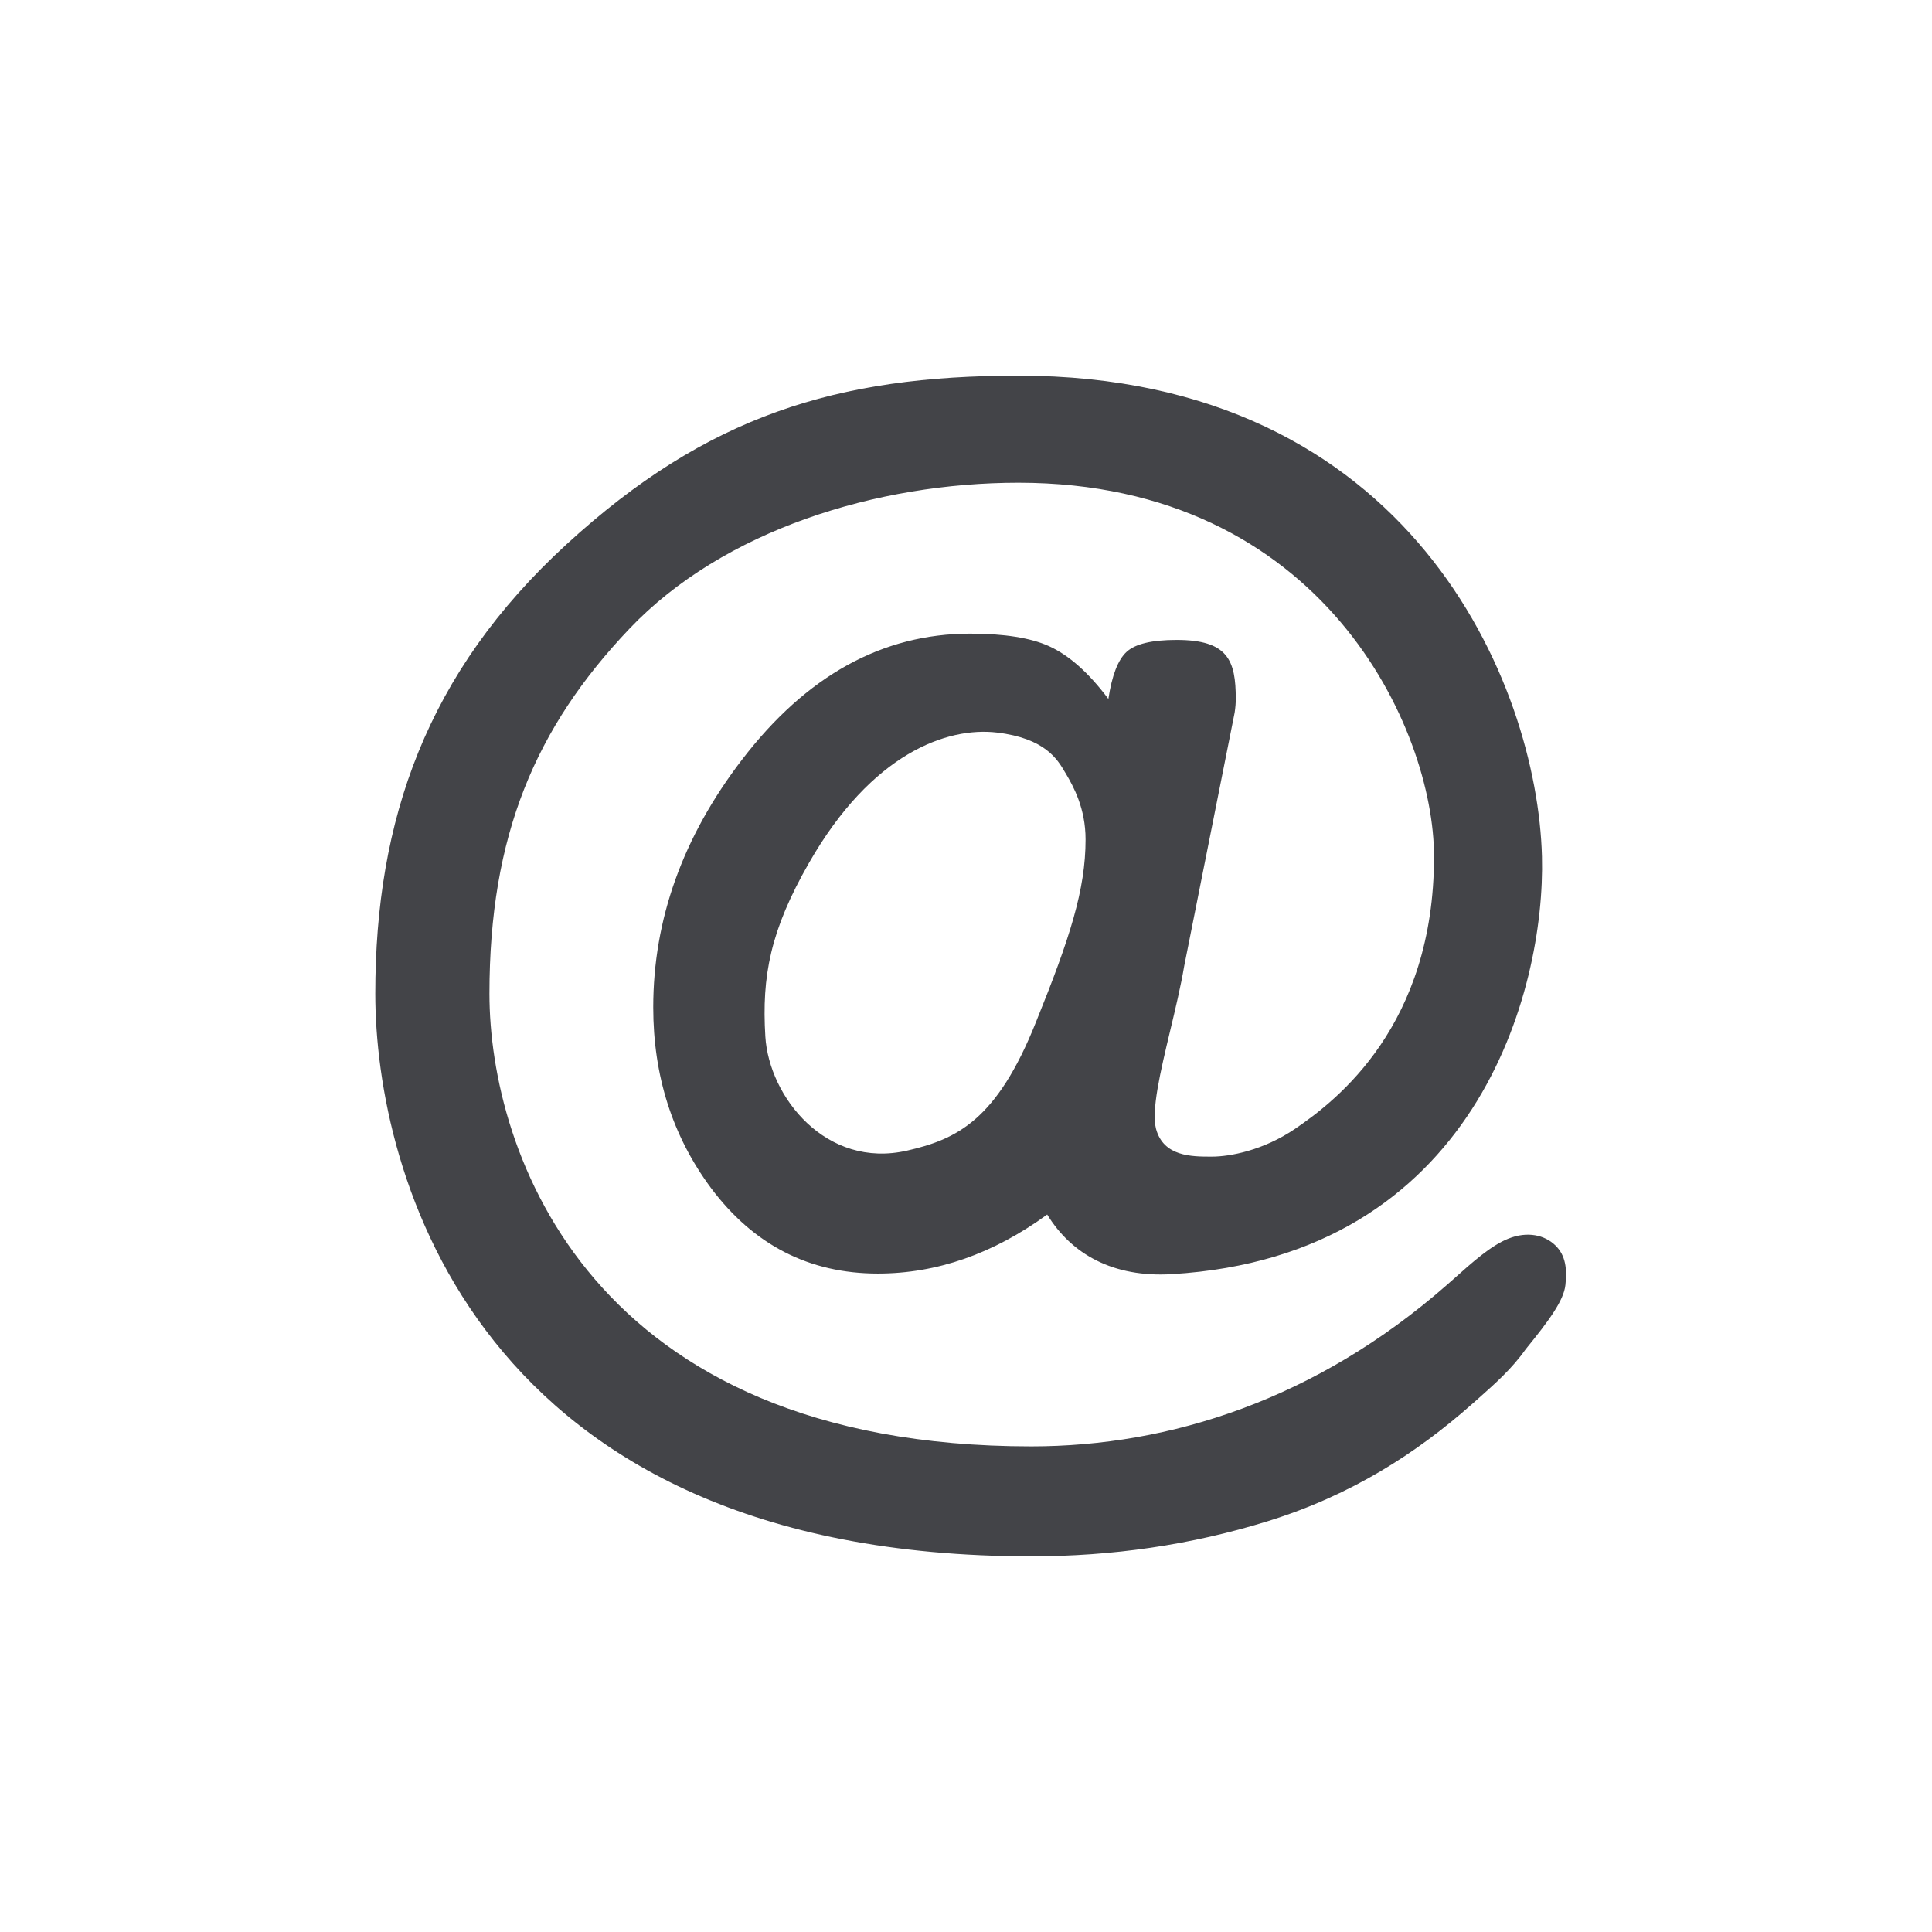 <svg width="36" height="36" fill="none" xmlns="http://www.w3.org/2000/svg" class="" viewBox="0 0 36 36"><path fill-rule="evenodd" clip-rule="evenodd" d="M10.559 10.14c-2.612 2.392-3.566 5.145-3.566 8.376C6.993 21.817 8.836 29 19.215 29c1.505 0 2.974-.21 4.405-.654 1.57-.487 2.783-1.277 3.798-2.173l.15-.133c.29-.258.606-.537.86-.898.426-.523.71-.905.741-1.198.032-.293.008-.551-.189-.74-.197-.19-.517-.267-.876-.123-.322.129-.663.434-1.02.753l-.125.11c-2.434 2.134-5.158 3.007-7.744 3.007-8.219 0-10.095-5.489-10.095-8.435 0-2.947.856-4.956 2.606-6.798 1.75-1.843 4.62-2.723 7.25-2.723 5.681 0 7.745 4.598 7.745 6.964 0 3.145-1.802 4.54-2.591 5.076-.592.402-1.213.517-1.549.517h-.01c-.365 0-.89 0-1.03-.517-.09-.34.08-1.06.263-1.828.097-.405.197-.824.262-1.207l.94-4.722c.014-.092.021-.177.021-.254 0-.72-.146-1.1-1.103-1.1-.46 0-.77.074-.931.222-.161.148-.274.44-.34.878-.365-.487-.734-.815-1.107-.984-.343-.155-.833-.233-1.468-.233-1.636 0-3.053.783-4.252 2.349-1.103 1.439-1.654 2.977-1.654 4.613 0 1.277.358 2.398 1.074 3.365.796 1.065 1.833 1.597 3.112 1.597 1.095 0 2.147-.366 3.155-1.1.453.74 1.23 1.177 2.323 1.111 5.654-.339 6.962-5.275 6.896-7.783C28.647 12.75 26.288 7 18.976 7c-3.382 0-5.806.747-8.417 3.14zm3.702 9.173c-.068-1.127.093-1.976.814-3.235 1.171-2.046 2.576-2.537 3.502-2.428.898.107 1.128.5 1.27.743l.014.023c.142.24.367.648.367 1.225 0 .938-.292 1.839-.922 3.398-.732 1.84-1.483 2.19-2.4 2.4-1.512.348-2.576-.999-2.645-2.126z" fill="#2F3035" fill-opacity="0.9"></path></svg>